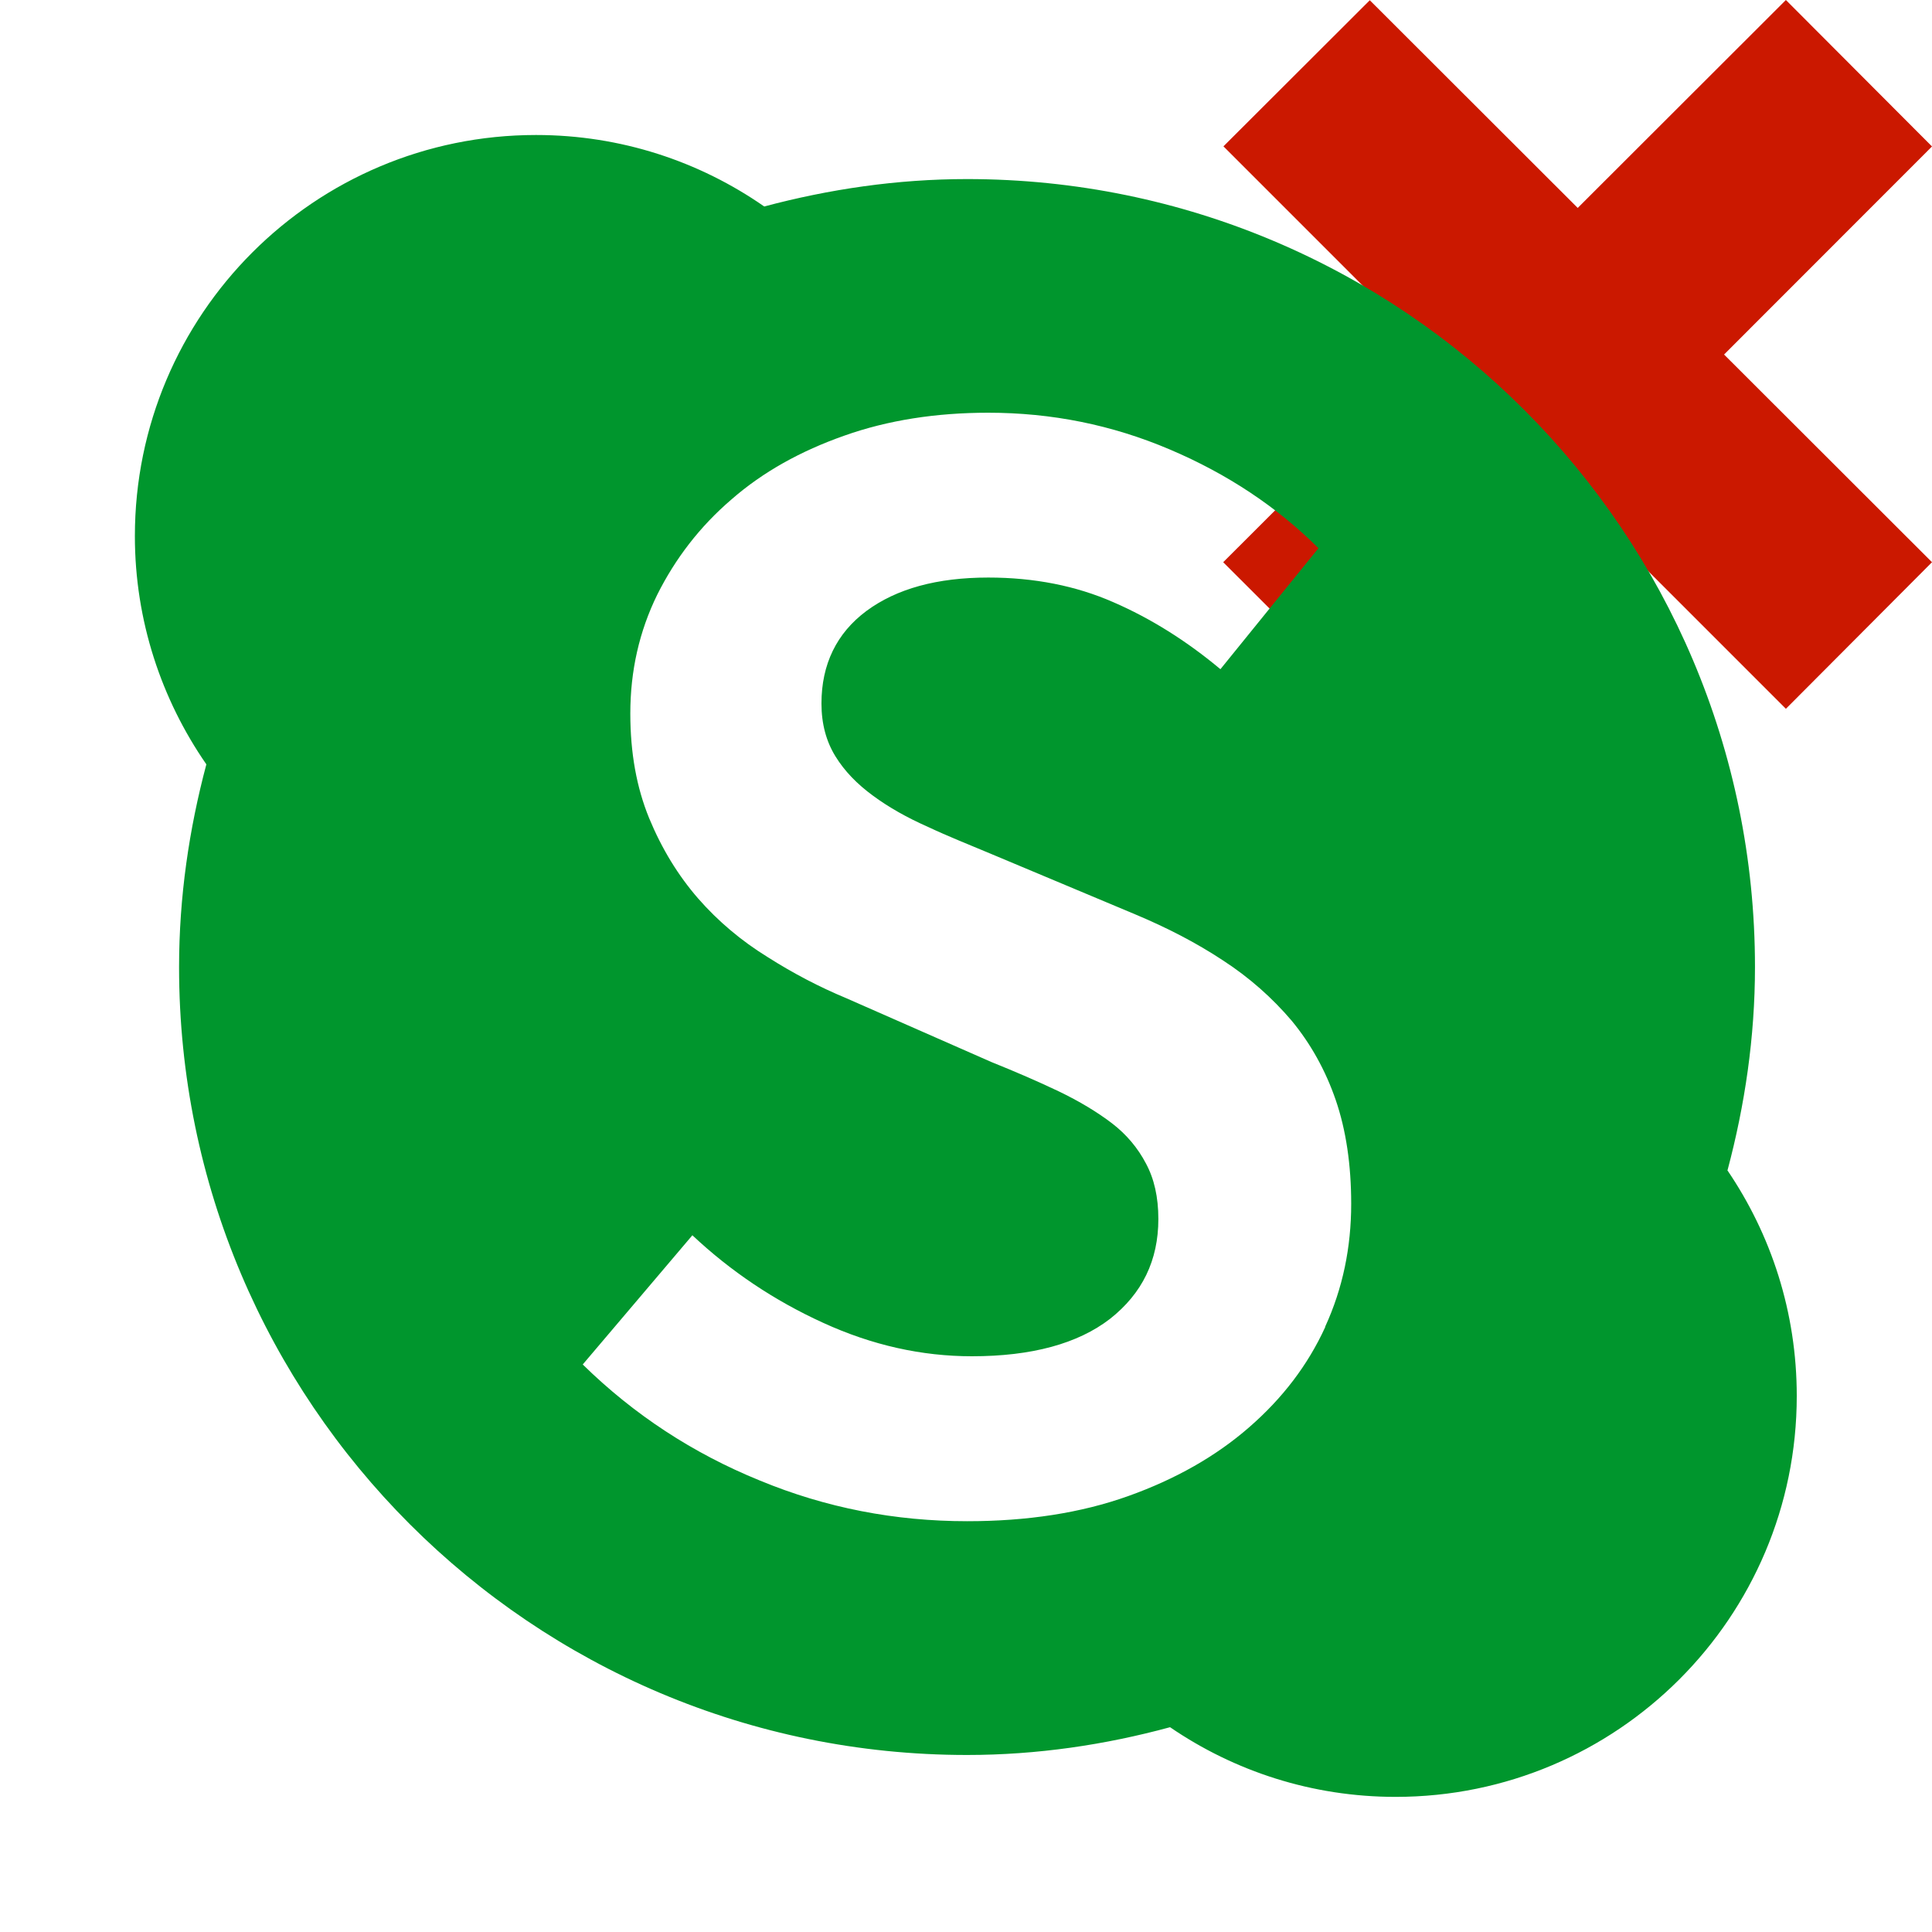 <svg width="16" height="16" xmlns="http://www.w3.org/2000/svg" viewBox="0 0 16 16" shape-rendering="geometricPrecision" fill="#00962d"><defs><mask id="a"><rect fill="#fff" width="100%" height="100%"/><path fill="#000" d="M17.414 1.215l-2.624-2.63L13.066.31l-1.722-1.722-2.627 2.627 1.722 1.72-1.725 1.723 2.63 2.628 1.722-1.722 1.722 1.723 2.624-2.63-1.72-1.72z"/></mask></defs><path d="M16 4.656l-1.722-1.72L16 1.213 14.79 0l-1.724 1.722-1.722-1.72-1.212 1.21 1.722 1.722-1.724 1.722 1.215 1.214 1.722-1.723L14.79 5.87" fill="#cb1800"/><path mask="url(#a)" d="M14.307 9.69c.143-.537.227-1.1.227-1.682 0-3.604-2.922-6.525-6.525-6.525-.582 0-1.143.084-1.68.227-.536-.373-1.187-.592-1.89-.592-1.835 0-3.322 1.486-3.322 3.322 0 .7.22 1.353.592 1.89-.143.536-.226 1.097-.226 1.68 0 3.603 2.922 6.524 6.525 6.524.582 0 1.144-.084 1.682-.23.532.364 1.175.577 1.868.577 1.835 0 3.322-1.487 3.322-3.32 0-.694-.212-1.336-.575-1.87zm-3.332 1.3c-.144.315-.354.59-.63.83-.275.24-.61.43-1.002.57-.392.14-.837.208-1.333.208-.596 0-1.17-.11-1.72-.338-.55-.224-1.04-.544-1.464-.96l.908-1.07c.316.297.677.54 1.083.725.406.186.817.277 1.232.277.495 0 .877-.104 1.144-.31.266-.21.4-.483.4-.827 0-.182-.035-.334-.103-.46-.066-.126-.16-.24-.282-.333-.123-.094-.27-.182-.44-.264-.172-.082-.357-.162-.556-.242l-1.205-.53c-.216-.09-.433-.202-.65-.34-.217-.134-.41-.296-.576-.486-.165-.19-.3-.41-.405-.664-.104-.254-.156-.54-.156-.867 0-.353.074-.68.223-.984.15-.3.354-.566.616-.79.26-.227.572-.4.933-.527.36-.128.76-.19 1.192-.19.524 0 1.024.1 1.503.304.478.203.89.477 1.232.818l-.812 1.002c-.28-.234-.576-.42-.887-.555-.31-.136-.656-.204-1.035-.204-.424 0-.76.092-1.01.277-.247.184-.372.442-.372.766 0 .17.04.315.116.438.075.122.18.23.31.325.13.096.282.182.454.258.17.08.347.15.528.226l1.192.5c.262.11.503.234.724.38.222.144.41.312.57.5.157.19.28.41.365.657.085.248.128.535.128.86 0 .36-.07.7-.215 1.016z"/></svg>